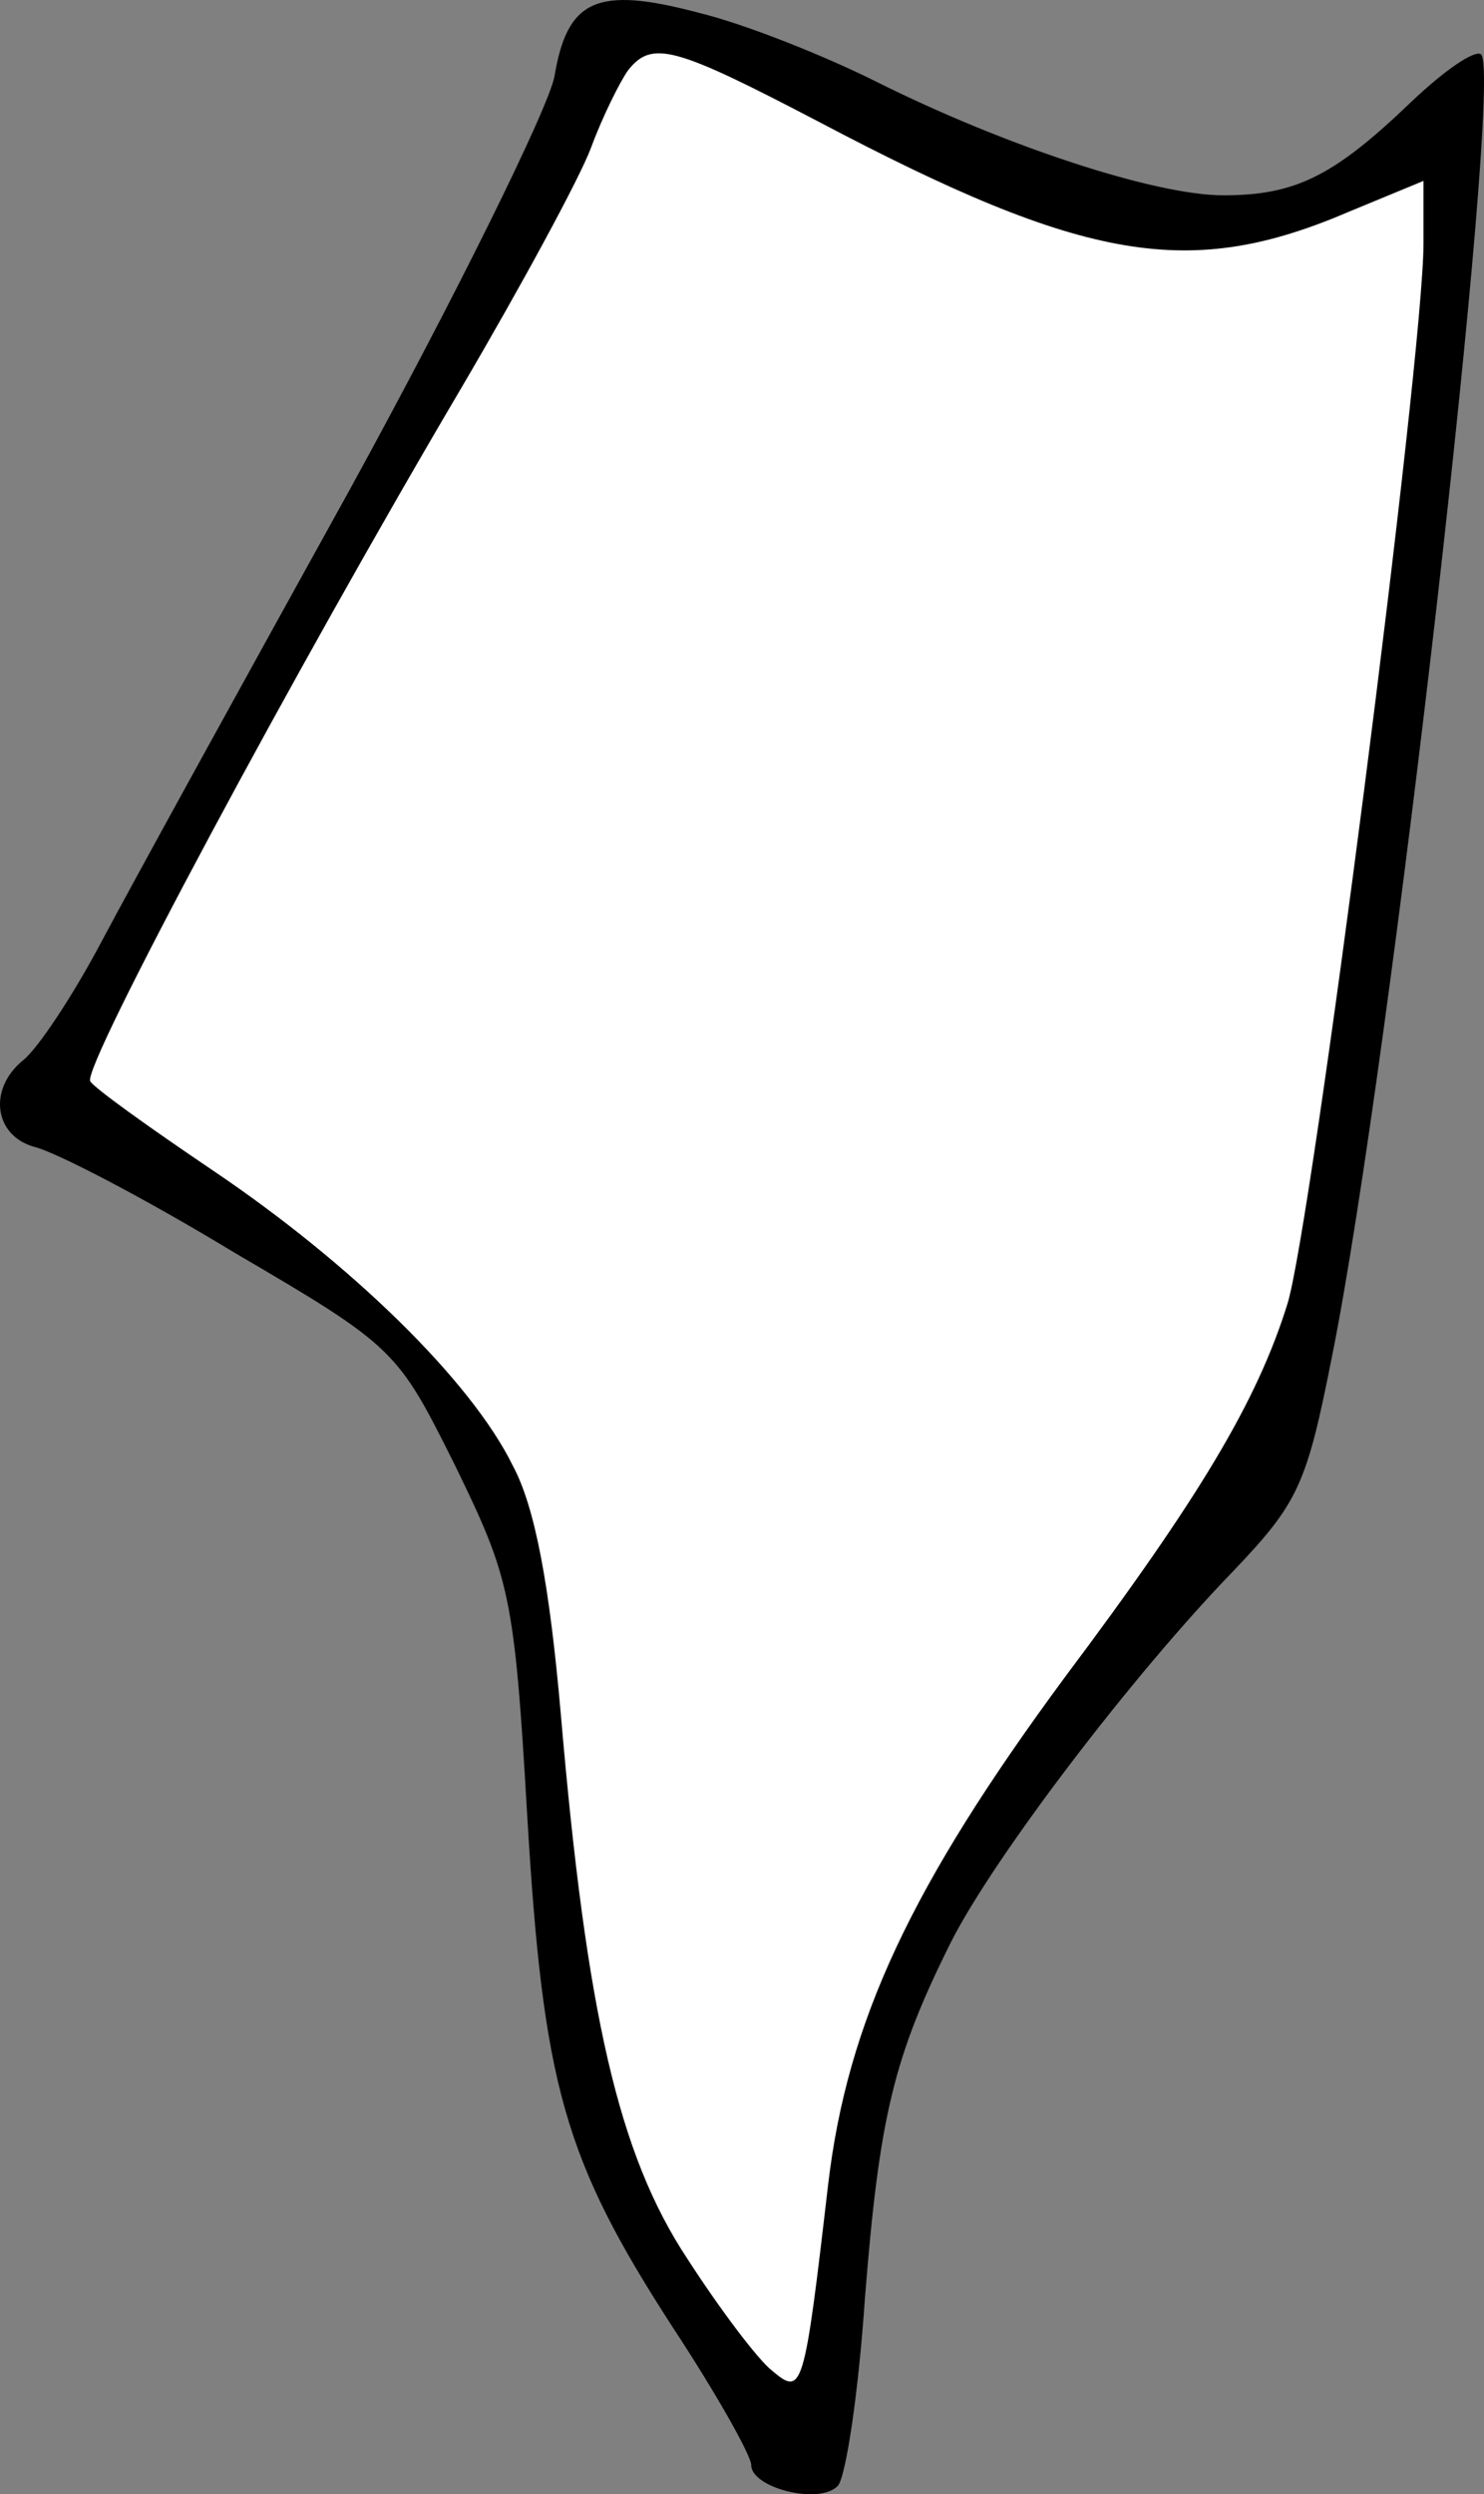 <?xml version="1.0" encoding="UTF-8" standalone="no"?>
<svg
   version="1.0"
   width="92.717pt"
   height="155.706pt"
   viewBox="0 0 92.717 155.706"
   preserveAspectRatio="xMidYMid"
   id="svg1"
   sodipodi:docname="MuscleBackLatR.svg"
   inkscape:version="1.3 (0e150ed6c4, 2023-07-21)"
   xmlns:inkscape="http://www.inkscape.org/namespaces/inkscape"
   xmlns:sodipodi="http://sodipodi.sourceforge.net/DTD/sodipodi-0.dtd"
   xmlns="http://www.w3.org/2000/svg"
   xmlns:svg="http://www.w3.org/2000/svg">
  <rect x="0" y="0" width="92.717" height="155.706" fill="#808080" stroke="none"/>
  <defs
     id="defs1" />
  <sodipodi:namedview
     id="namedview1"
     pagecolor="#ffffff"
     bordercolor="#000000"
     borderopacity="0.25"
     inkscape:showpageshadow="2"
     inkscape:pageopacity="0.0"
     inkscape:pagecheckerboard="0"
     inkscape:deskcolor="#d1d1d1"
     inkscape:document-units="pt"
     inkscape:zoom="7.3099853"
     inkscape:cx="63.201221"
     inkscape:cy="30.437818"
     inkscape:window-width="1920"
     inkscape:window-height="1017"
     inkscape:window-x="-8"
     inkscape:window-y="-8"
     inkscape:window-maximized="1"
     inkscape:current-layer="svg1" />
  <g
     transform="matrix(-0.1,0,0,-0.1,269.937,724.193)"
     fill="#000000"
     stroke="none"
     id="g1">
    <path
       style="fill:#ffffff;stroke-width:0.387"
       d="m 56.326,206.134 c -2.526,0.191 -2.798,-12.239 -3.752,-19.805 -0.55,-4.363 -1.477,-9.212 -2.103,-11.358 C 47.551,164.946 44.823,154.162 29.757,139.003 19.972,129.156 13.888,118.48 13.643,110.833 13.533,107.38 11.462,99.46 9.451,85.124 5.305,55.586 2.485,24.382 2.265,16.999 L 1.988,7.695 10.117,13.35 c 6.497,4.519 8.391,4.175 13.662,4.199 8.087,0.036 11.733,-1.769 28.908,-10.301 6.171,-3.066 15.027,-5.48 15.917,-5.672 2.405,-0.518 5.699,2.156 7.446,5.724 5.042,10.292 6.135,13.766 10.945,22.118 13.971,24.255 21.755,40.48 28.127,51.65 l 4.886,8.567 -1.425,3.303 c -0.286,0.663 -4.823,3.543 -8.715,5.885 -12.273,7.387 -18.696,10.852 -22.631,17.707 -3.834,6.677 -6.87,10.377 -8.378,25.819 -2.56,26.208 -2.924,38.468 -9.535,46.089 -2.844,3.279 -6.696,11.013 -7.872,11.938 -1.082,0.851 0.452,5.335 -5.126,5.758 z"
       id="path2"
       sodipodi:nodetypes="ssssssscssssssscsssssss"
       transform="matrix(7.5,0,0,-7.5,1772.197,7241.93)" />
    <path
       d="m 2263,7234 c -29,-7 -79,-27 -111,-43 -80,-40 -174,-71 -217,-71 -45,0 -69,12 -117,58 -21,20 -40,33 -44,30 -14,-14 57,-633 93,-812 16,-81 21,-92 62,-135 63,-65 149,-178 176,-231 36,-72 45,-109 54,-223 4,-59 12,-112 17,-117 12,-12 54,-1 54,13 0,6 22,45 49,86 68,105 81,151 91,320 8,138 11,148 45,218 36,72 37,74 138,133 56,34 112,63 125,66 25,7 29,36 7,54 -9,7 -31,40 -49,74 -18,34 -88,161 -155,282 -67,122 -124,238 -128,258 -8,48 -26,57 -90,40 z m 44,-36 c 5,-7 16,-29 23,-48 7,-19 44,-87 81,-150 104,-176 237,-424 232,-433 -2,-4 -37,-29 -77,-56 -86,-58 -161,-131 -187,-184 -14,-26 -23,-75 -30,-155 -16,-187 -36,-275 -79,-340 -20,-31 -44,-63 -53,-70 -19,-16 -20,-13 -35,116 -12,102 -52,187 -148,317 -84,112 -120,172 -139,233 -15,48 -85,591 -85,662 v 39 l 46,-19 c 100,-43 165,-32 332,56 90,47 104,51 119,32 z"
       id="path1"
       transform="translate(0,-2.5e-5)" />
  </g>
</svg>

